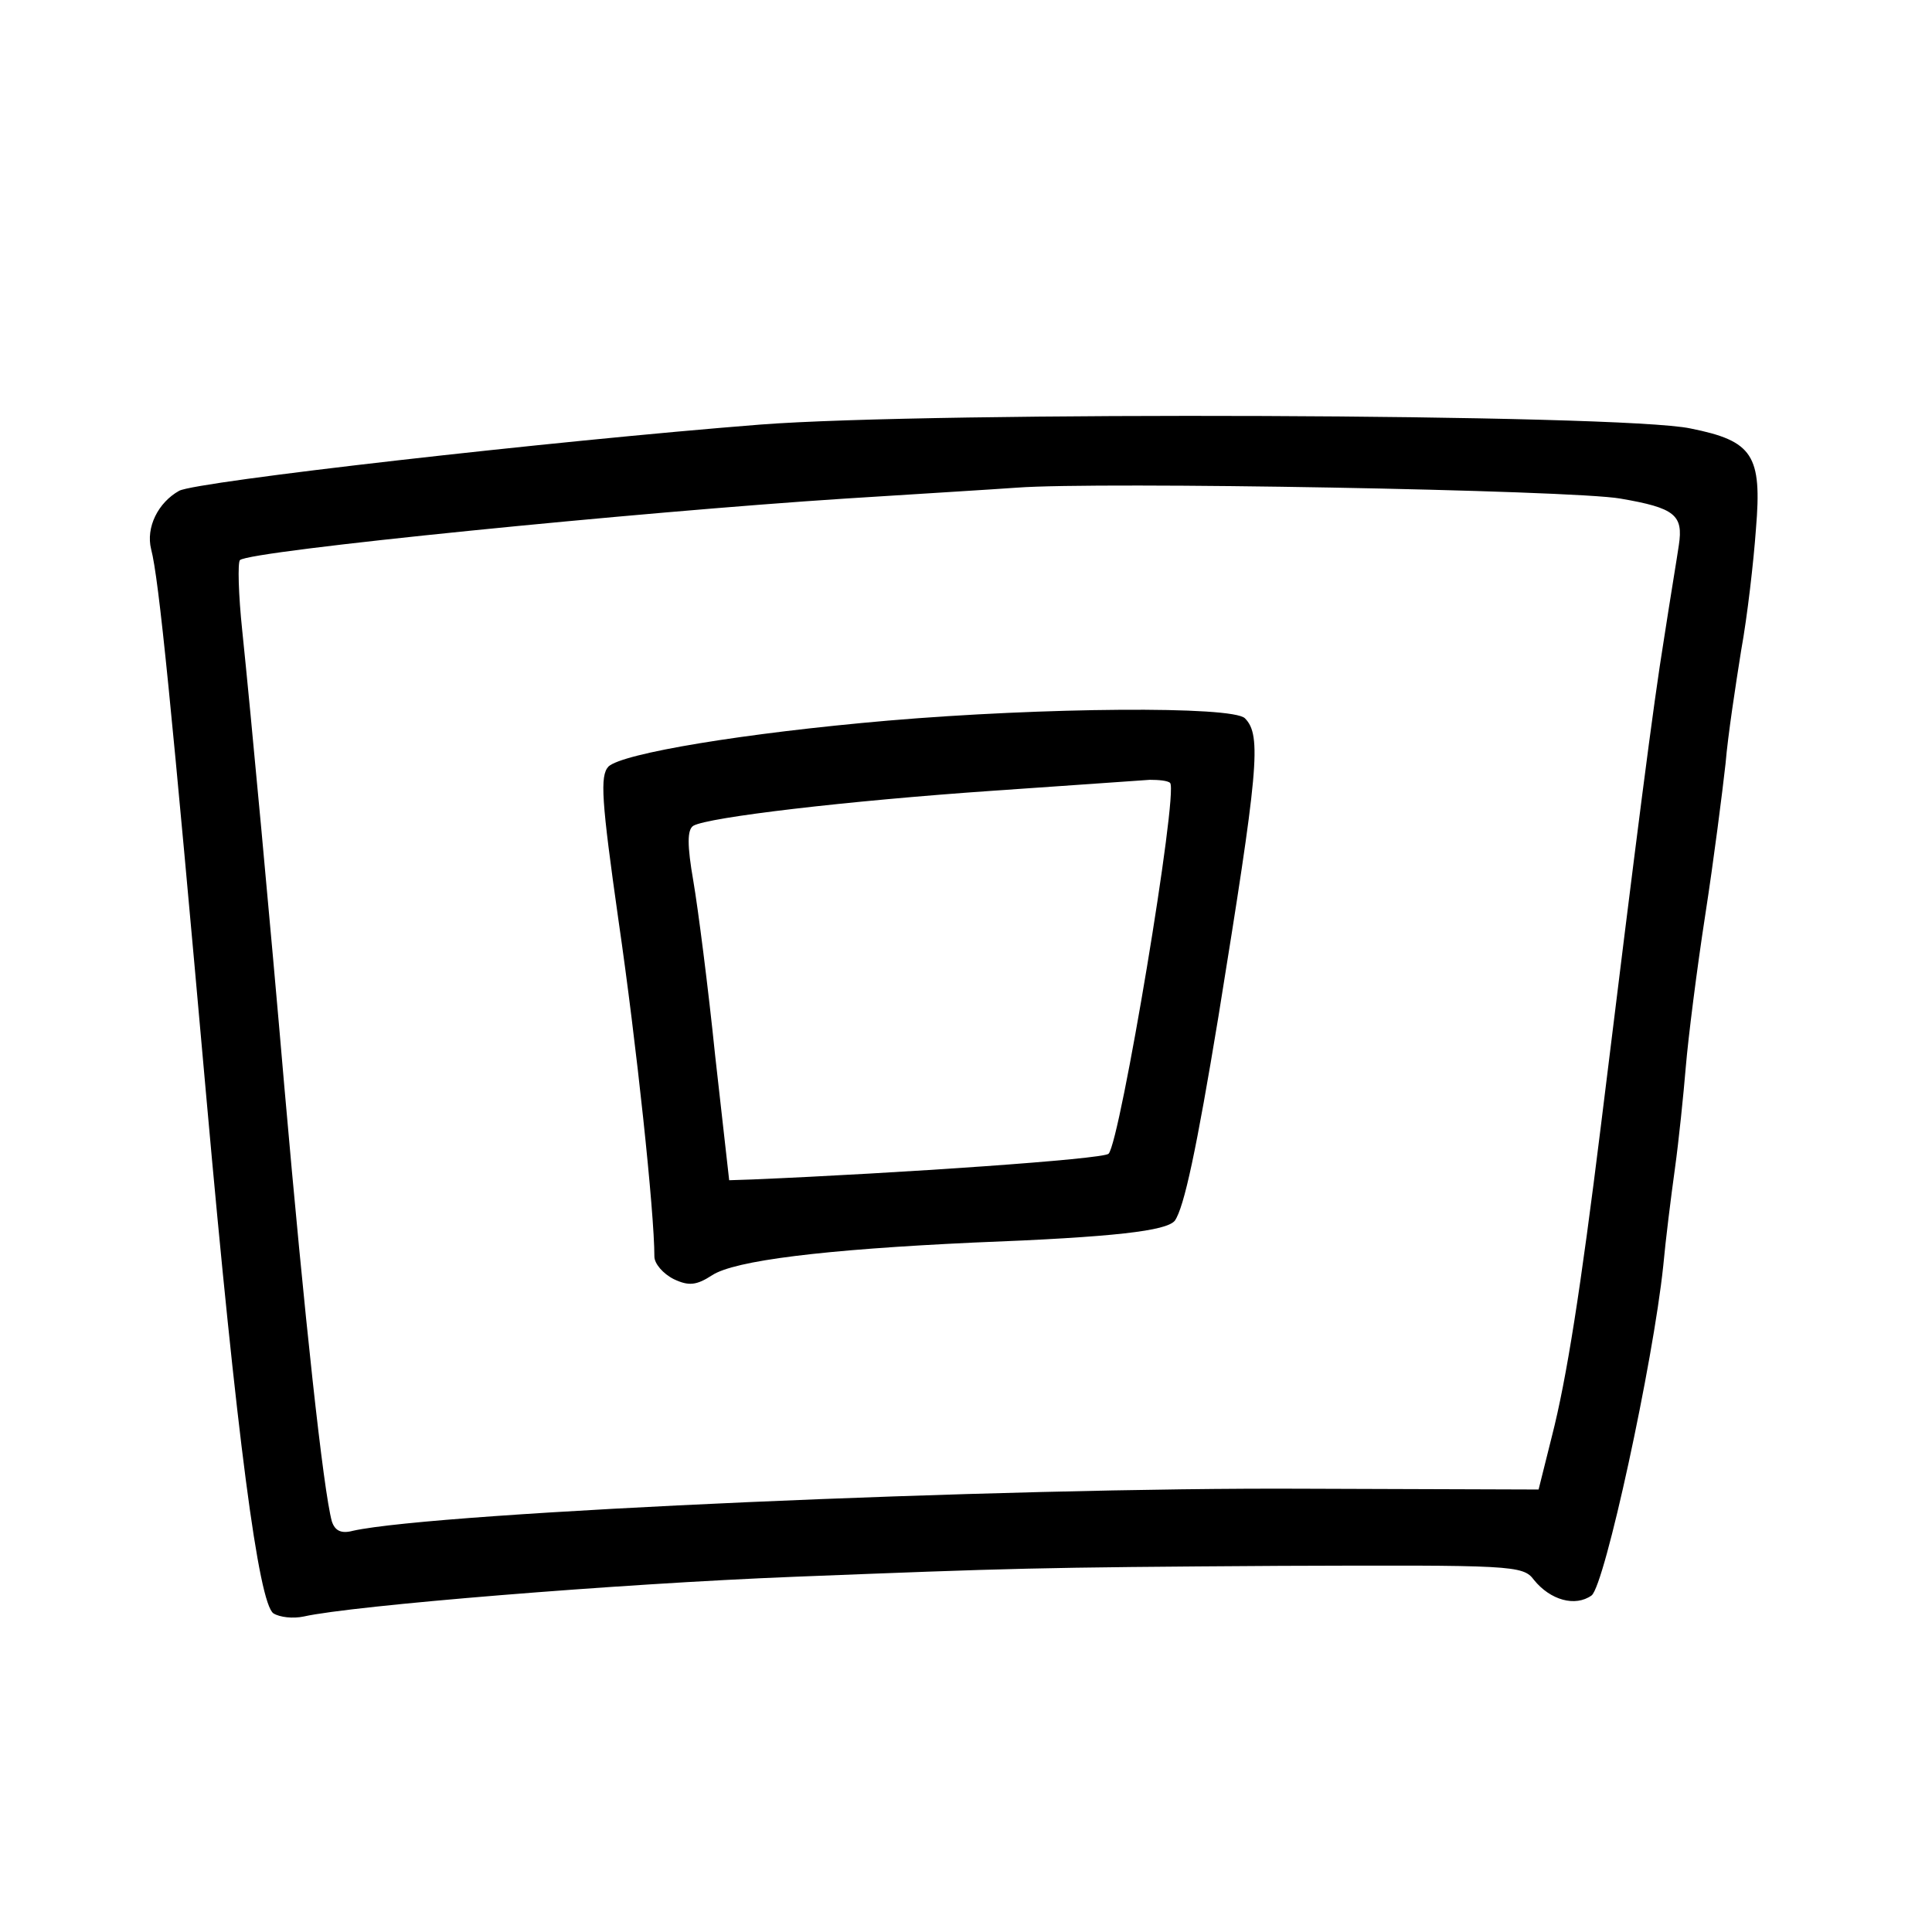 <?xml version="1.0" standalone="no"?>
<!DOCTYPE svg PUBLIC "-//W3C//DTD SVG 20010904//EN"
 "http://www.w3.org/TR/2001/REC-SVG-20010904/DTD/svg10.dtd">
<svg version="1.0" xmlns="http://www.w3.org/2000/svg"
 width="248pt" height="248pt" viewBox="0 0 248 248"
 preserveAspectRatio="xMidYMid meet">
<g transform="translate(0,248) scale(0.1,-0.1)"
fill="#000000" stroke="none">
<path d="M976 1935 c-267 -21 -724 -73 -746 -85 -27 -15 -43 -47 -36 -75 10
-38 26 -200 71 -705 39 -437 67 -648 86 -661 8 -5 25 -7 39 -4 62 14 402 42
630 51 281 11 306 12 624 14 297 1 311 1 325 -18 21 -26 53 -35 74 -20 17 13
79 299 92 423 3 33 10 89 15 125 5 36 11 95 14 131 3 36 14 124 25 195 11 71
22 158 26 194 3 36 13 101 20 145 8 44 16 114 19 156 8 95 -4 113 -84 129 -88
19 -974 22 -1194 5z m1104 -95 c70 -12 81 -21 75 -60 -2 -14 -11 -68 -19 -120
-14 -86 -34 -243 -81 -625 -26 -210 -44 -325 -63 -399 l-17 -68 -300 1 c-387
2 -1114 -30 -1222 -54 -15 -4 -23 0 -27 12 -11 40 -35 261 -61 558 -18 210
-43 479 -54 585 -5 47 -6 88 -3 91 12 12 514 62 777 79 94 6 193 12 220 14
106 8 713 -3 775 -14z"/>
<path d="M1140 1555 c-185 -16 -341 -42 -359 -59 -11 -12 -9 -43 13 -198 23
-158 46 -374 46 -431 0 -9 11 -22 25 -29 19 -9 29 -8 49 5 29 19 143 33 336
42 182 7 247 15 258 28 12 17 28 92 56 262 51 316 56 361 34 383 -16 16 -259
14 -458 -3z m362 -80 c11 -11 -64 -461 -79 -476 -7 -7 -268 -25 -457 -33 l-30
-1 -18 160 c-9 88 -22 189 -28 224 -8 46 -8 66 0 71 19 11 197 32 385 45 99 7
189 13 201 14 11 0 23 -1 26 -4z"/>
</g>
</svg>
